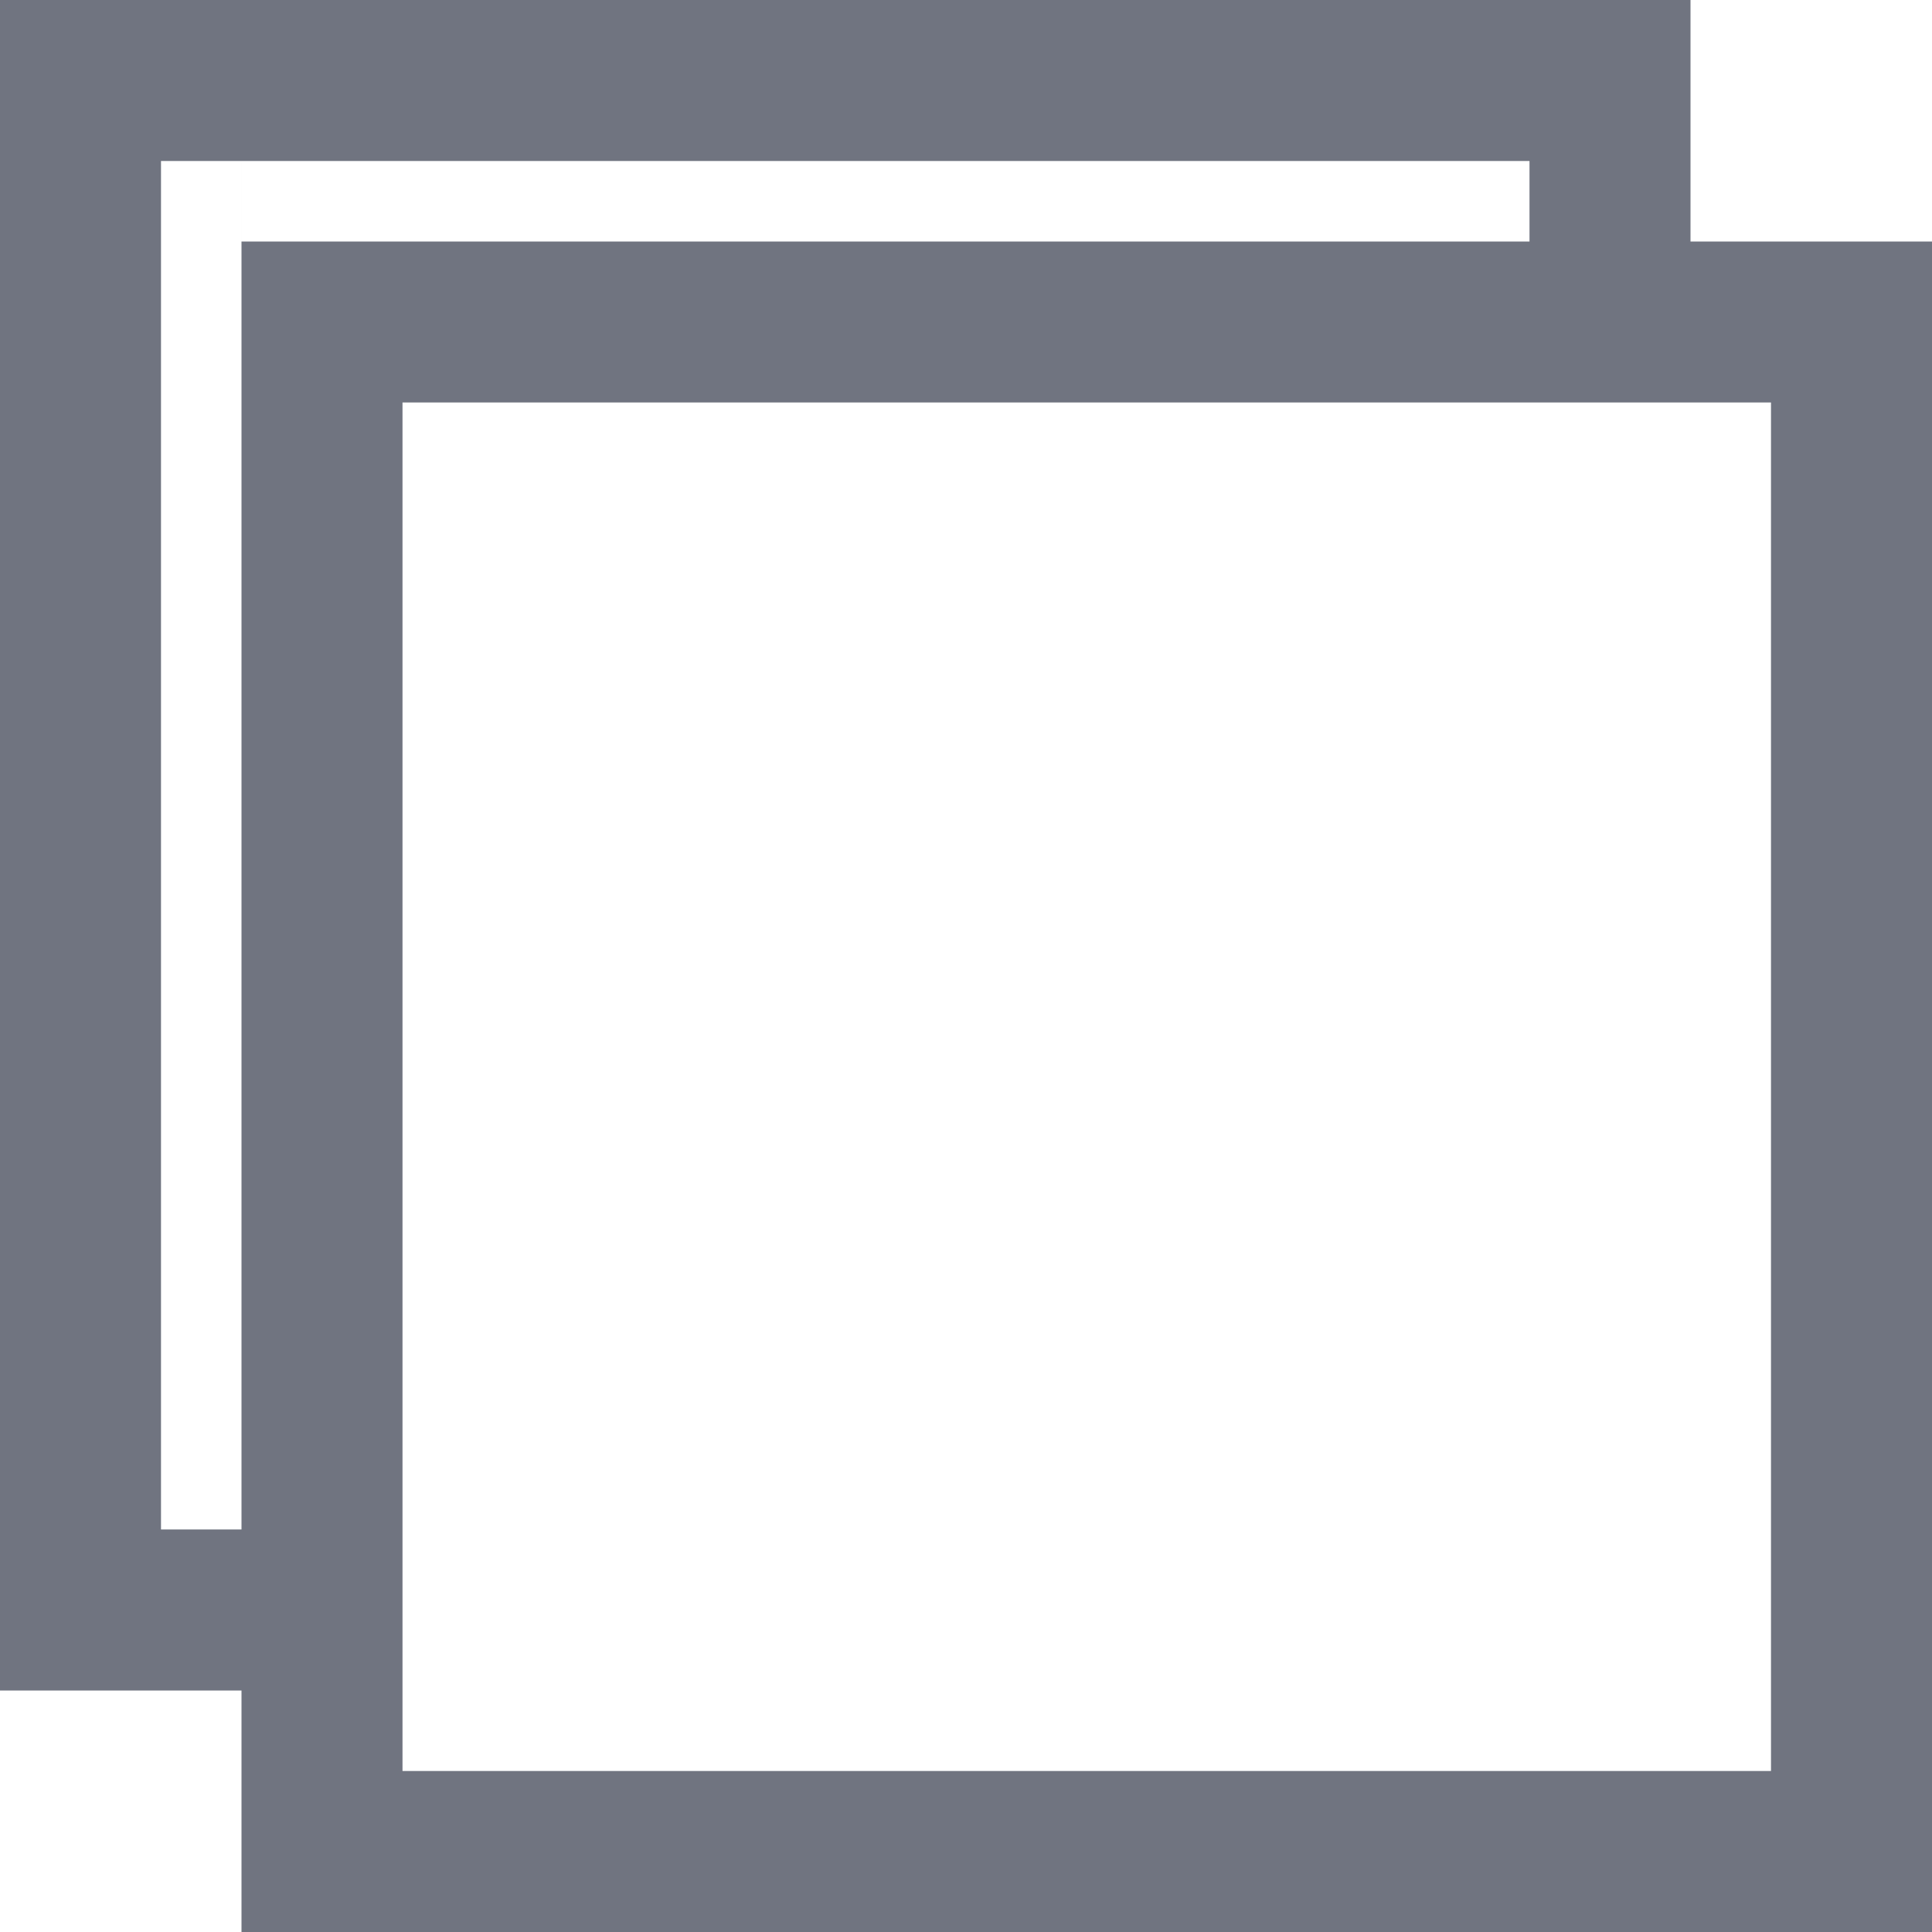 <svg xmlns="http://www.w3.org/2000/svg" width="24" height="24" viewBox="0 0 24 24">
  <defs>
    <style>
      .cls-1 {
        fill: #707480;
        fill-rule: evenodd;
      }
    </style>
  </defs>
  <path id="ico_faces.svg" class="cls-1" d="M1222,188h-21v-3h-3V164h21v3h3v21Zm-22-22v17h1V167h0v-1h-1Zm17,0h-16v1h16v-1Zm3,3h-17v17h17V169Z" transform="translate(-1198 -164)"/>
</svg>
